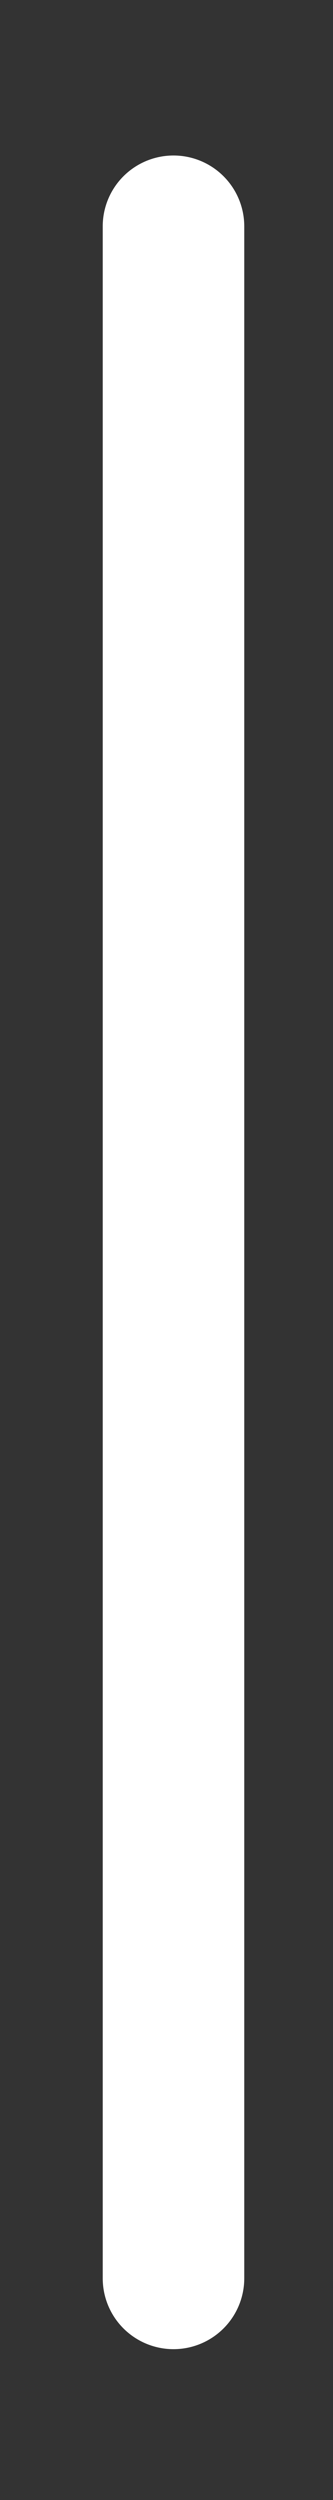 <svg width="2" height="15" viewBox="0 0 2 15" fill="none" xmlns="http://www.w3.org/2000/svg">
<rect x="0" y="0" width="2" height="15" fill="#333333" stroke="none"/>
<path d="M1.042 13.67V1.358" stroke="white" stroke-width="0.85" stroke-linecap="round" stroke-linejoin="round"/>
</svg>
